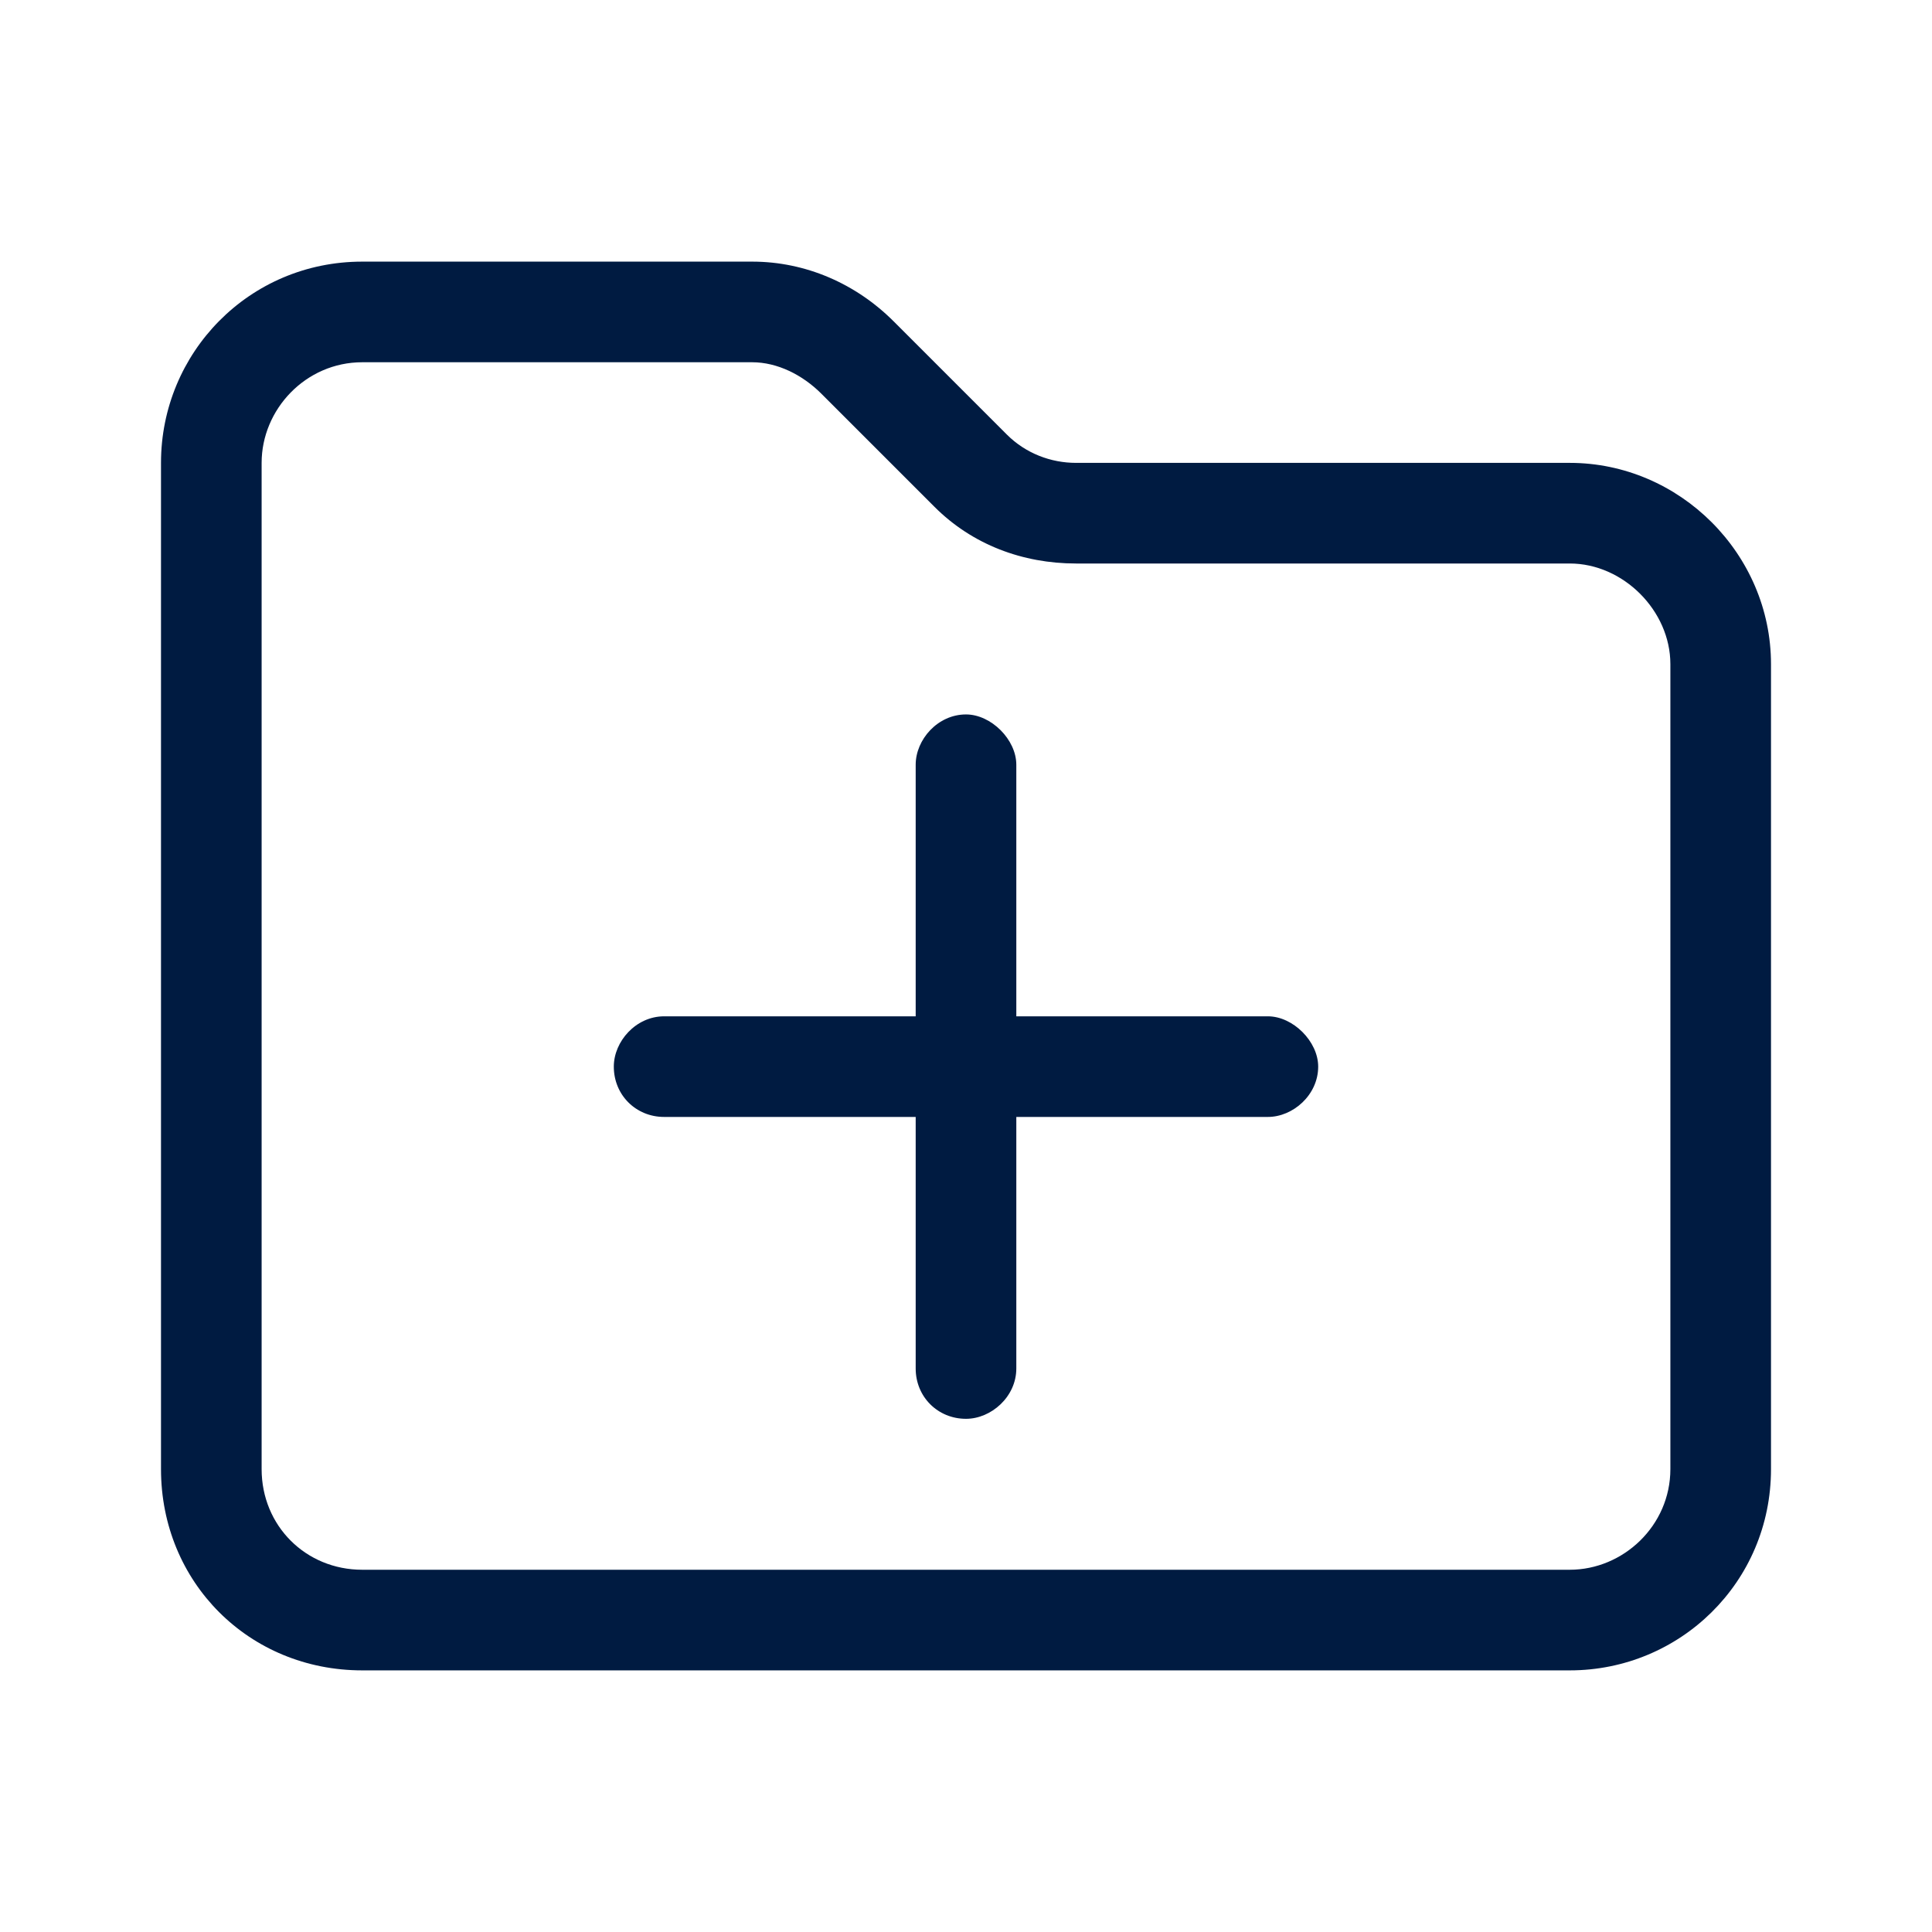 <svg width="96" height="96" viewBox="0 0 96 96" fill="none" xmlns="http://www.w3.org/2000/svg">
<path d="M13 23V73C13 75.812 15.188 78 18 78H78C80.656 78 83 75.812 83 73V33C83 30.344 80.656 28 78 28H53.469C50.812 28 48.312 27.062 46.438 25.188L40.812 19.562C39.875 18.625 38.625 18 37.375 18H18C15.188 18 13 20.344 13 23ZM18 13H37.375C40.031 13 42.531 14.094 44.406 15.969L50.031 21.594C50.969 22.531 52.219 23 53.469 23H78C83.469 23 88 27.531 88 33V73C88 78.625 83.469 83 78 83H18C12.375 83 8 78.625 8 73V23C8 17.531 12.375 13 18 13ZM45.5 68V55.5H33C31.594 55.5 30.5 54.406 30.5 53C30.5 51.75 31.594 50.5 33 50.5H45.5V38C45.5 36.75 46.594 35.5 48 35.5C49.25 35.5 50.5 36.75 50.5 38V50.5H63C64.25 50.5 65.5 51.75 65.5 53C65.5 54.406 64.25 55.5 63 55.5H50.5V68C50.5 69.406 49.25 70.5 48 70.5C46.594 70.5 45.5 69.406 45.5 68Z" fill="#001B41"/>
</svg>
